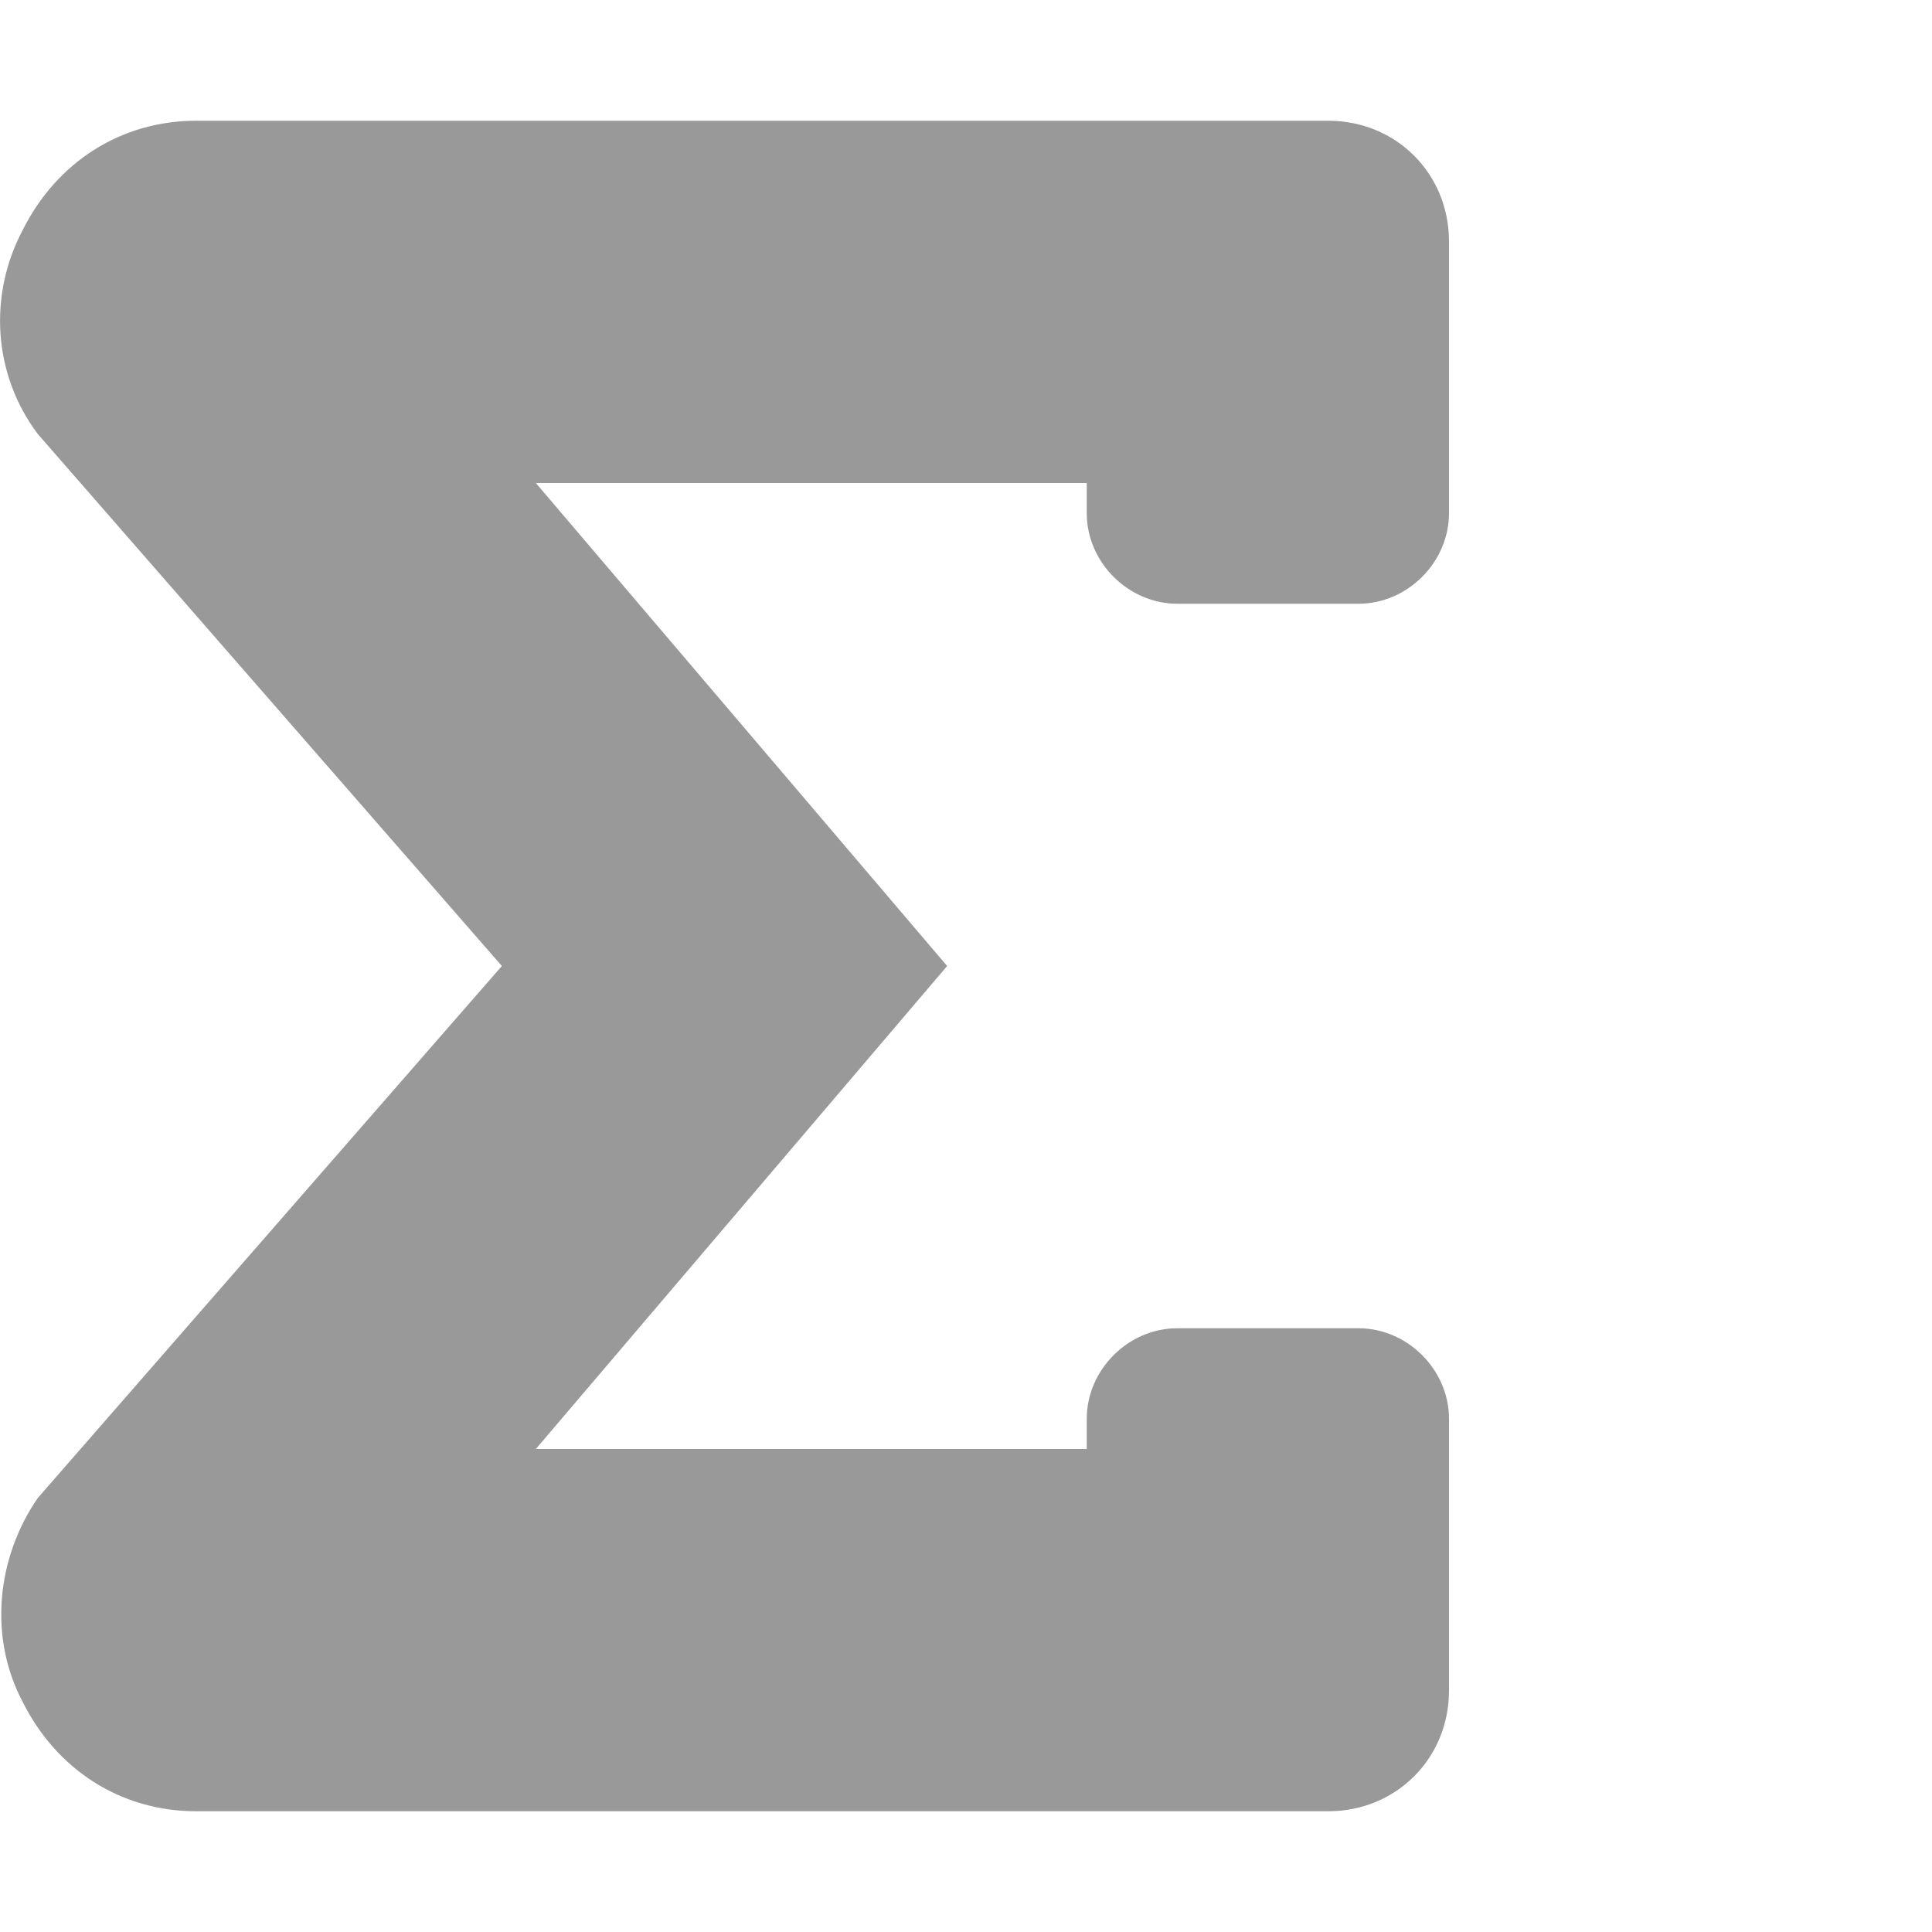 <svg xmlns="http://www.w3.org/2000/svg" viewBox="0 0 512 512"><!-- Font Awesome Pro 6.0.0-alpha1 by @fontawesome - https://fontawesome.com License - https://fontawesome.com/license (Commercial License) --><defs><style>.fa-secondary{opacity:.4}</style></defs><path d="M288 136V128H142L251 256L142 384H288V376C288 363 299 352 312 352H360C373 352 384 363 384 376V448C384 466 370 480 352 480H52C32 480 15 469 6 451C-3 434 -1 413 10 397L133 256L10 115C-2 99 -3 78 6 61C15 43 32 32 52 32H352C370 32 384 46 384 64V136C384 149 373 160 360 160H312C299 160 288 149 288 136Z" class="fa-secondary"/></svg>